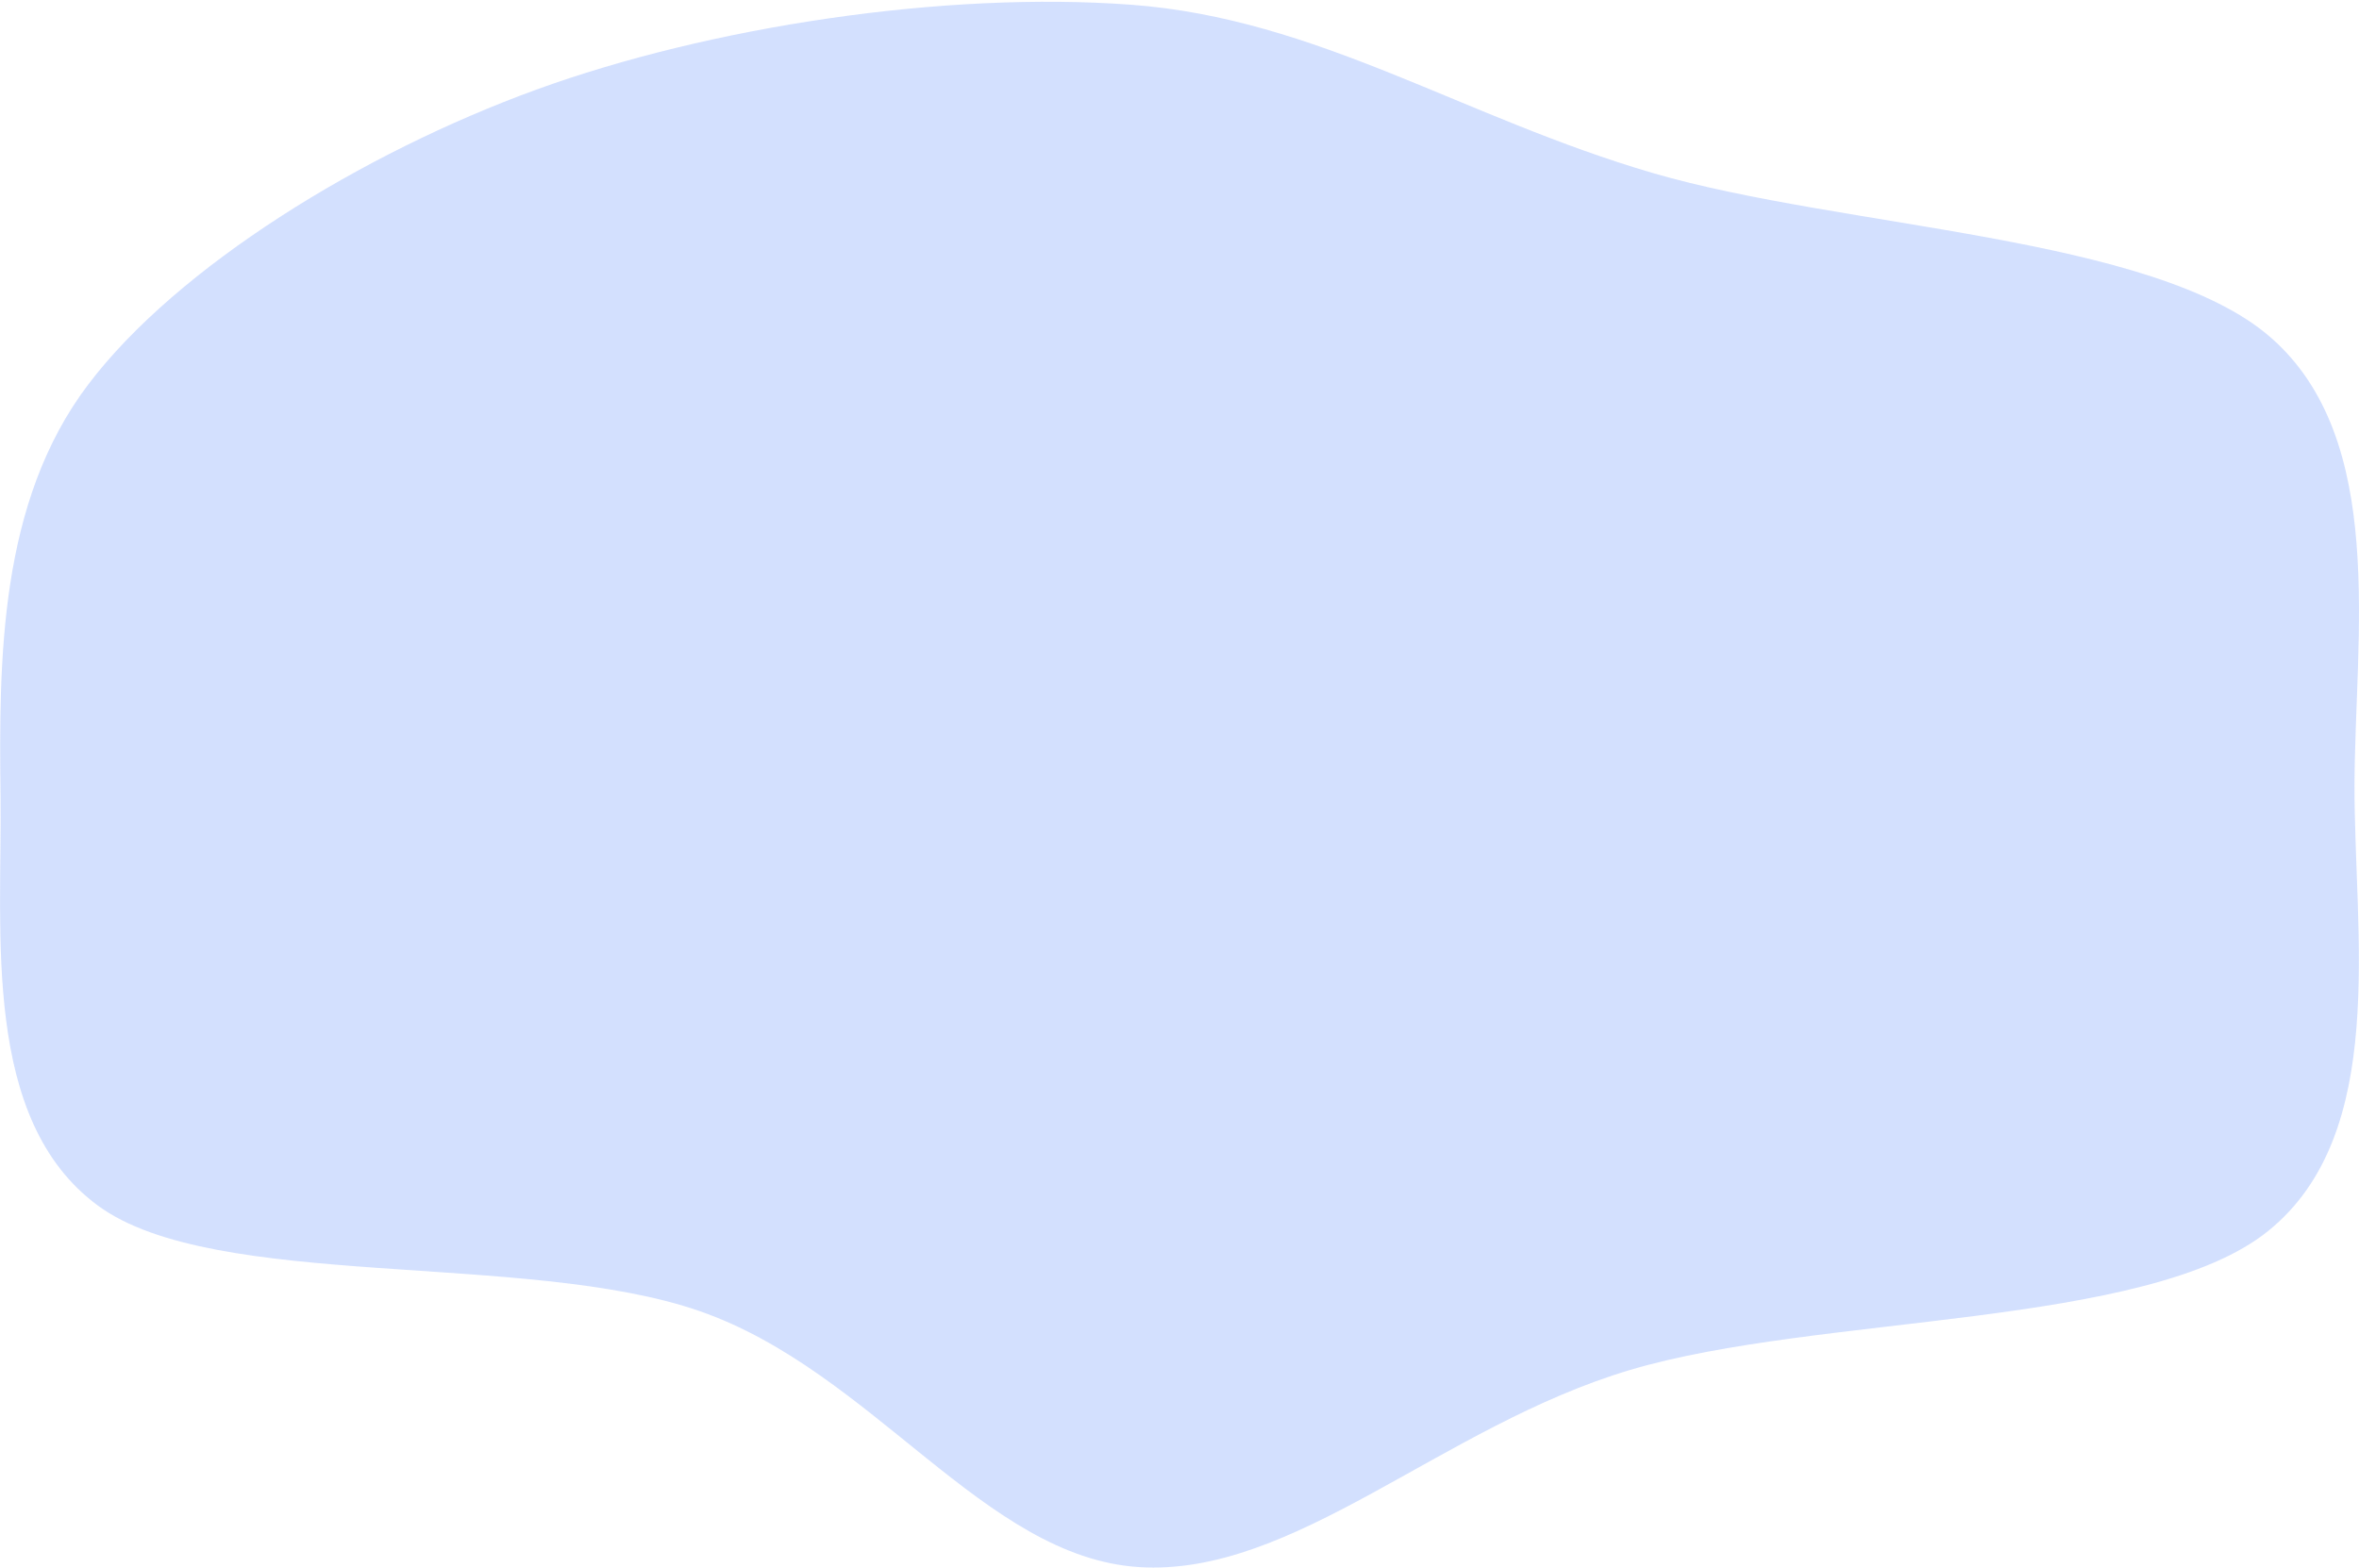 <svg width="1014" height="674" viewBox="0 0 1014 674" fill="none" xmlns="http://www.w3.org/2000/svg">
<path d="M37.907 165.318C76.259 114.671 155.611 65.814 230.346 38.602C305.08 11.39 406.283 -3.922 486.313 2.046C566.344 8.014 628.911 50.579 710.527 74.412C792.142 98.245 925.75 101.193 976.007 145.044C1026.26 188.896 1012.24 273.494 1012.07 337.521C1011.89 401.548 1026.88 487.299 974.974 529.207C923.071 571.116 781.539 564.889 700.645 588.974C619.75 613.059 556.264 677.936 489.606 673.716C422.948 669.495 375.286 589.553 300.698 563.649C226.109 537.746 92.151 555.156 42.074 518.295C-8.004 481.434 0.926 401.311 0.232 342.481C-0.463 283.652 -0.445 215.964 37.907 165.318Z" fill="#7BA0FD" fill-opacity="0.33"/>
</svg>

